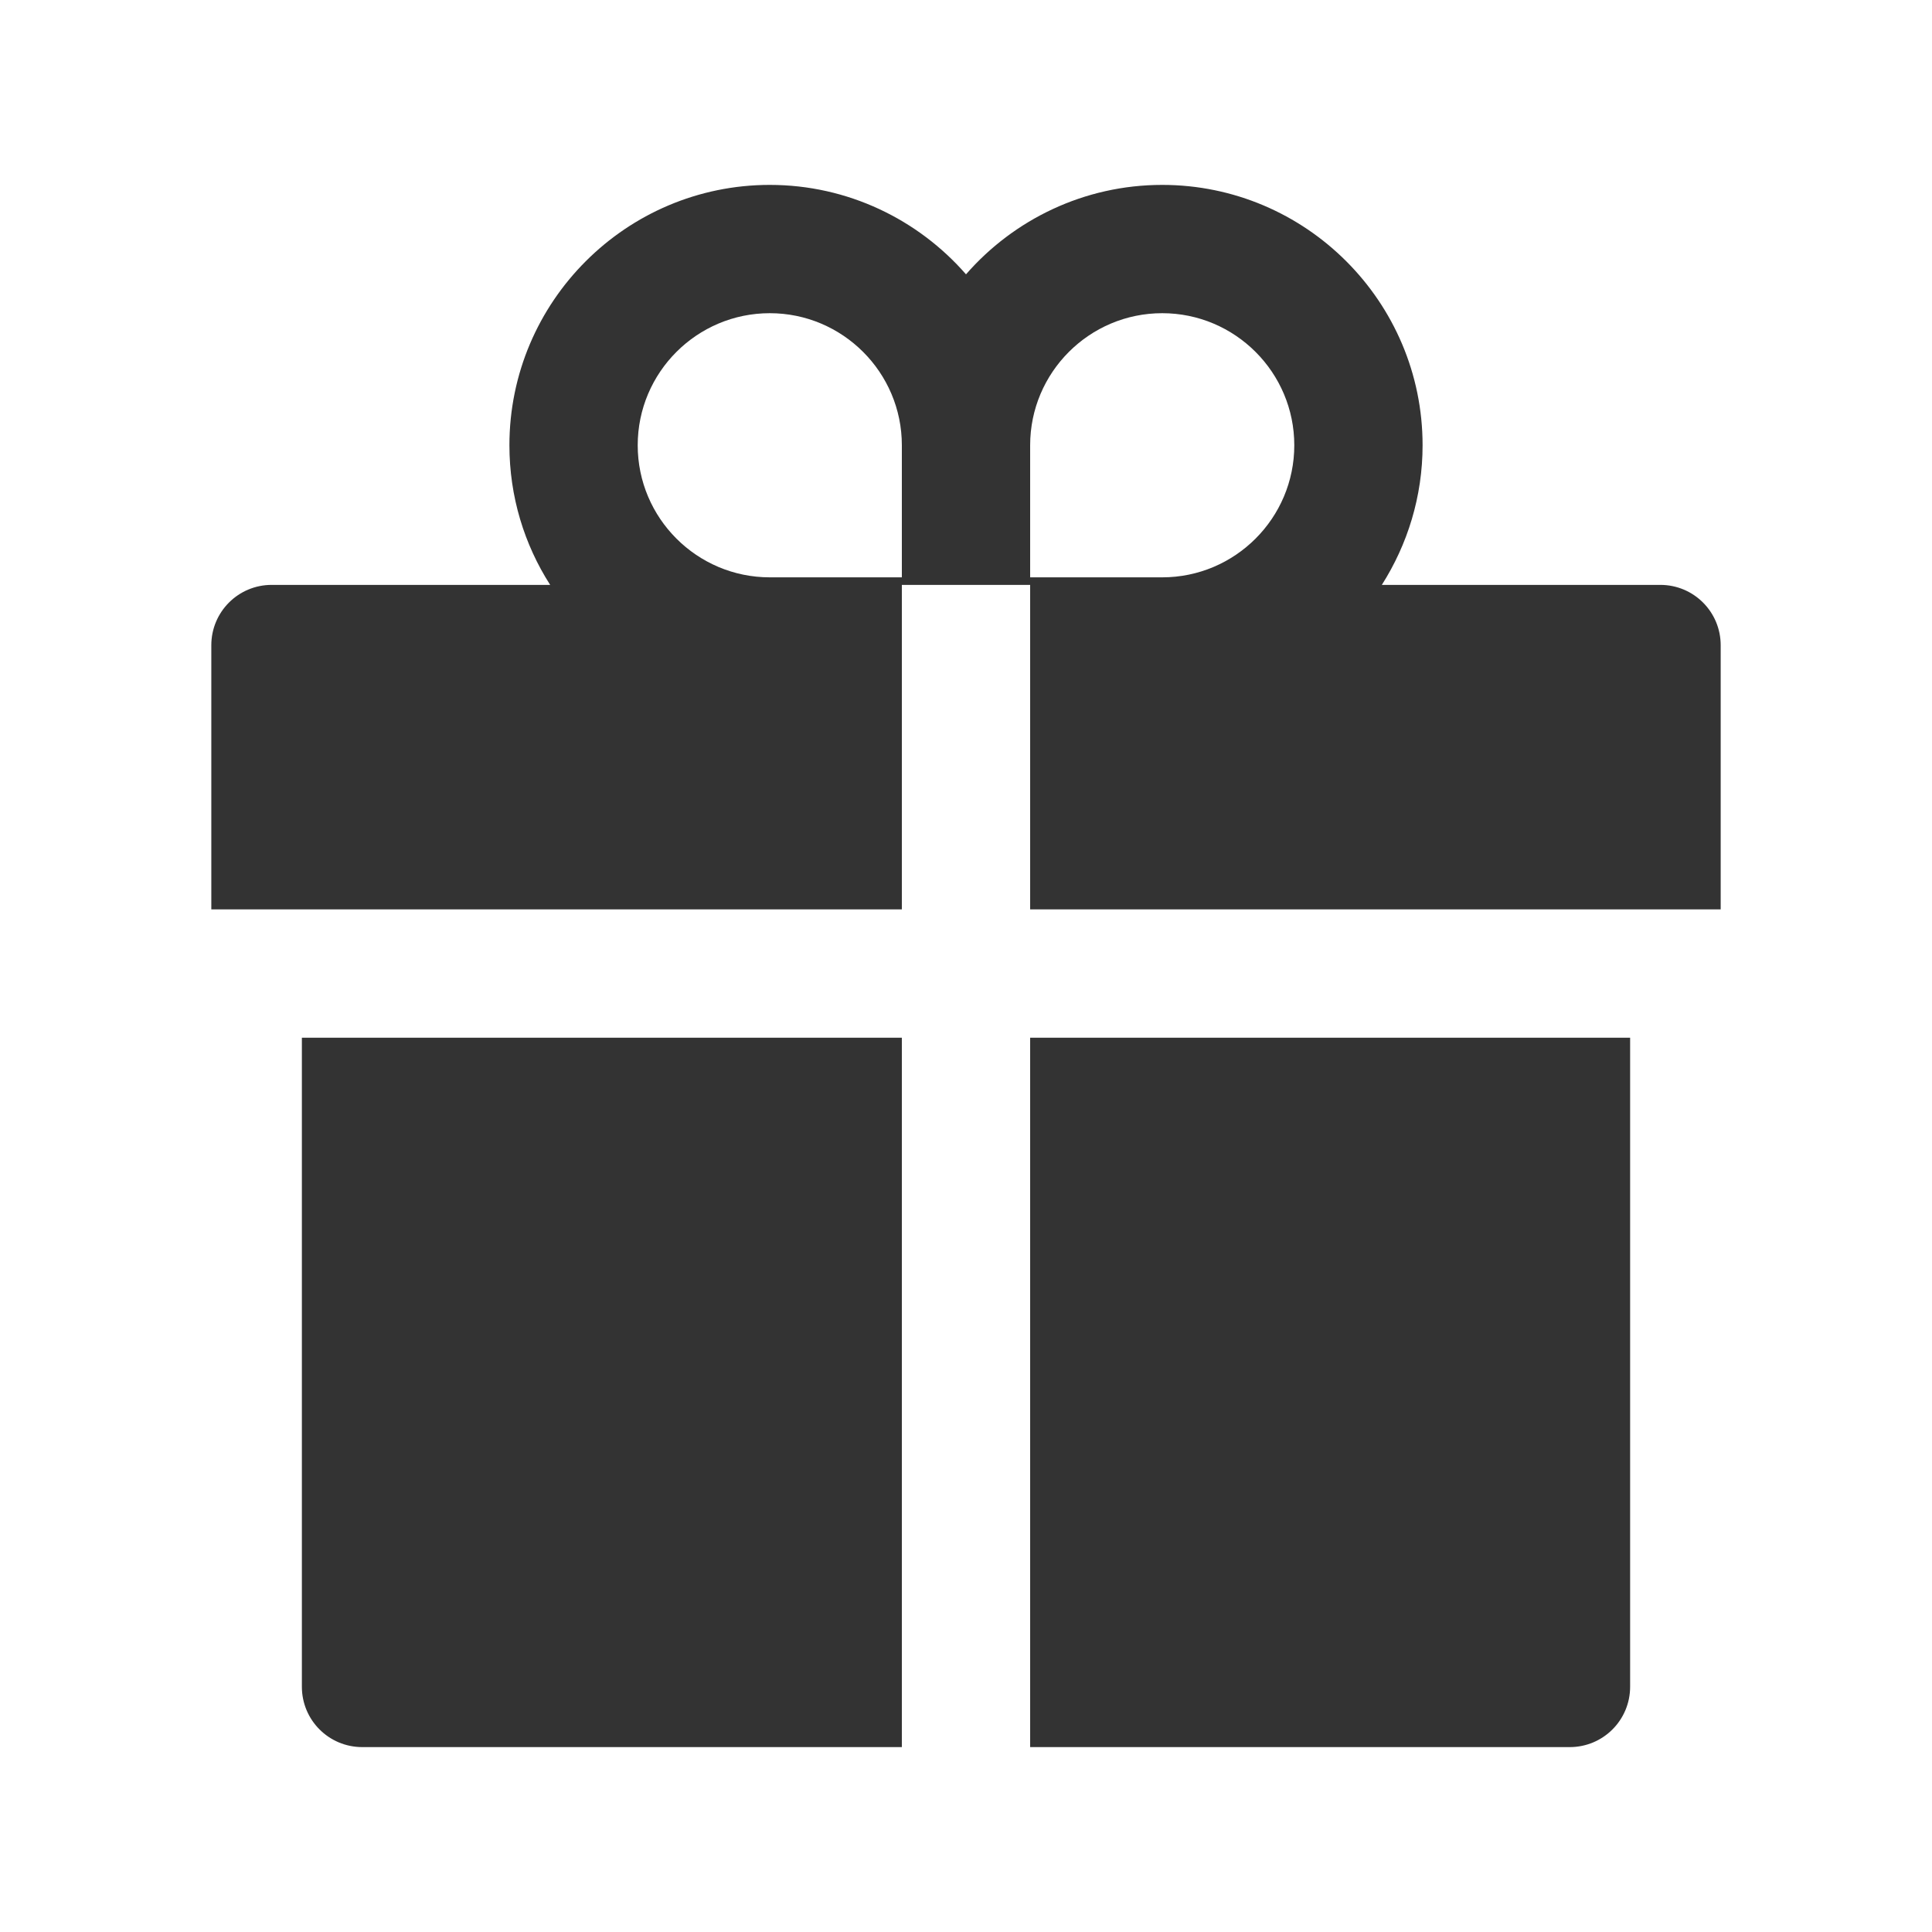 <?xml version="1.0" standalone="no"?><!DOCTYPE svg PUBLIC "-//W3C//DTD SVG 1.1//EN" "http://www.w3.org/Graphics/SVG/1.1/DTD/svg11.dtd"><svg class="icon" width="200px" height="200.00px" viewBox="0 0 1024 1024" version="1.1" xmlns="http://www.w3.org/2000/svg"><path fill="#333333" d="M160 894c0 17.7 14.3 32 32 32h286V550H160v344zM546 926h286c17.7 0 32-14.3 32-32V550H546v376zM880 310H732.4c13.6-21.4 21.6-46.8 21.6-74 0-76.1-61.9-138-138-138-41.4 0-78.7 18.4-104 47.4-25.3-29-62.6-47.4-104-47.4-76.1 0-138 61.9-138 138 0 27.2 7.9 52.6 21.6 74H144c-17.7 0-32 14.3-32 32v140h366V310h68v172h366V342c0-17.7-14.3-32-32-32z m-402-4h-70c-38.6 0-70-31.4-70-70s31.4-70 70-70 70 31.4 70 70v70z m138 0h-70v-70c0-38.6 31.4-70 70-70s70 31.4 70 70-31.4 70-70 70z" /></svg>